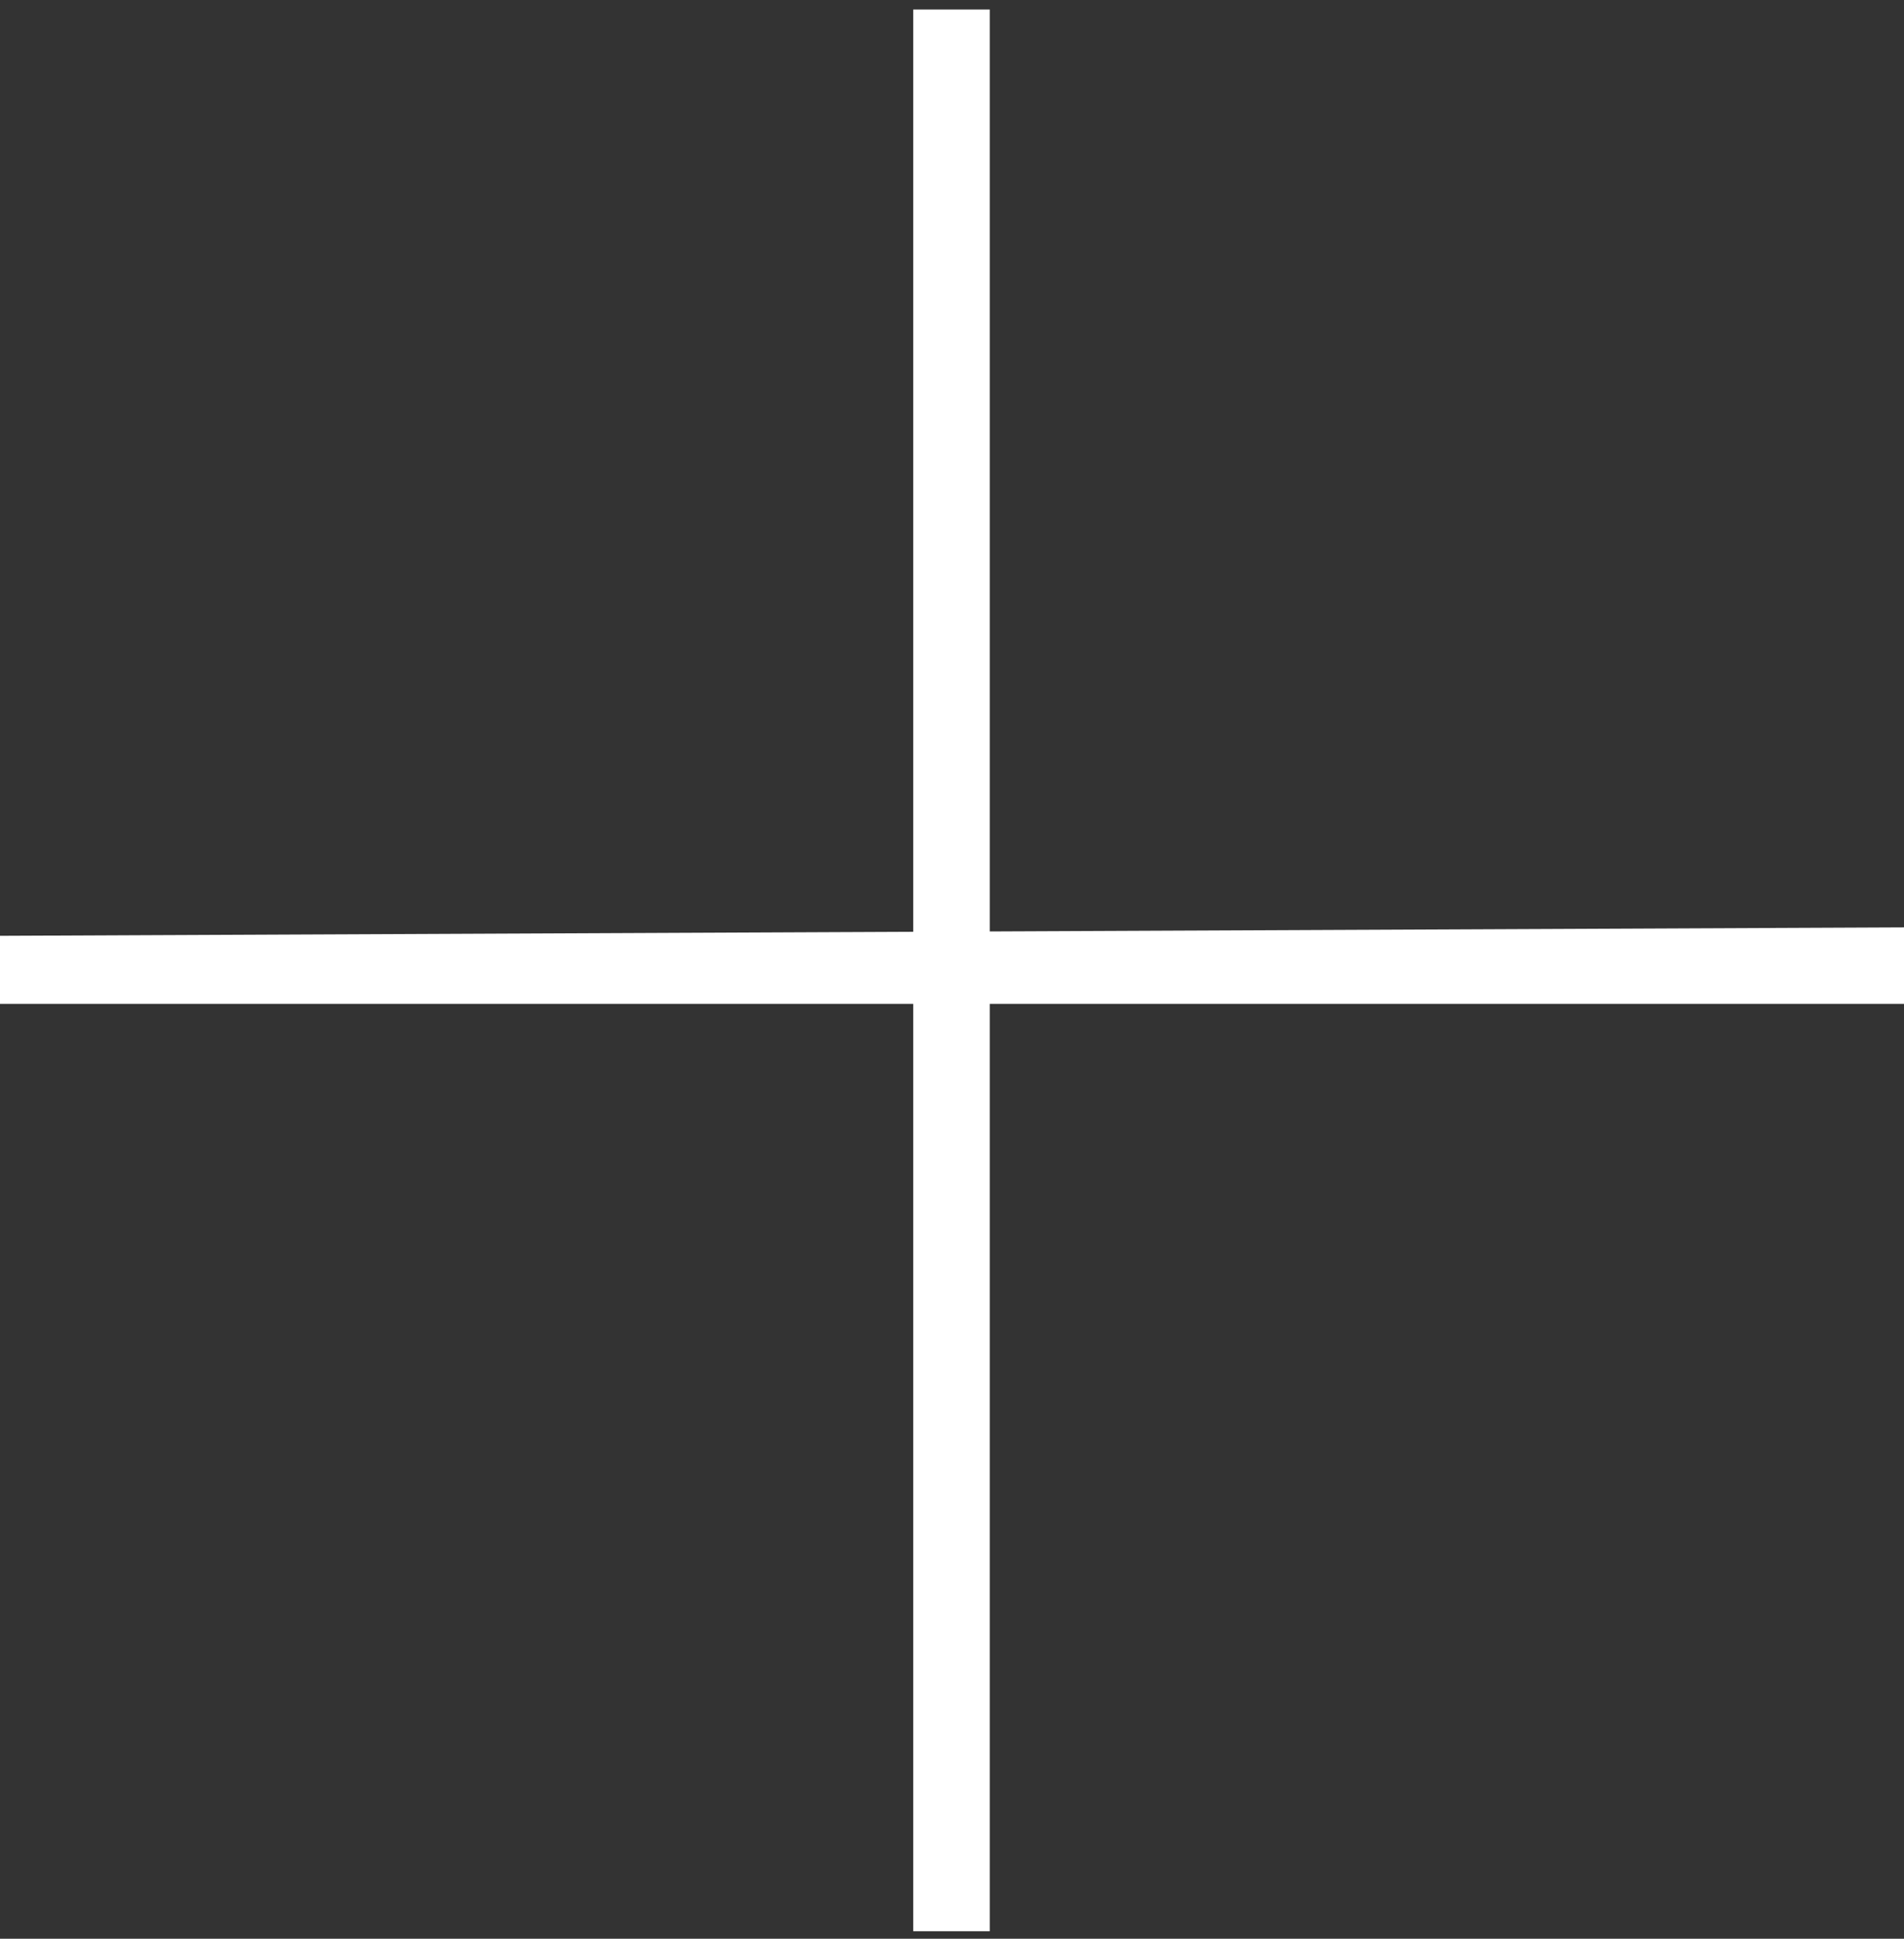 <?xml version="1.0" encoding="utf-8"?>
<!-- Generator: Adobe Illustrator 24.3.0, SVG Export Plug-In . SVG Version: 6.00 Build 0)  -->
<svg version="1.1" id="Layer_1" xmlns="http://www.w3.org/2000/svg" xmlns:xlink="http://www.w3.org/1999/xlink" x="0px" y="0px"
	 viewBox="0 0 22.4 22.8" style="enable-background:new 0 0 22.4 22.8;" xml:space="preserve">
<rect x="0" y="0" width="22.4" height="22.8" fill="#333333" stroke="none"/>
<style type="text/css">
	.st0{fill:#FFFFFF;}
</style>
<g id="Group_6869_1_" transform="translate(-1253.728 -106.994)">
	<polygon class="st0" points="1253.6,118.8 1253.6,118 1276.2,117.9 1276.2,118.8 	"/>
	<g id="Group_6869_2_" transform="translate(-1253.728 -106.994)">
		<polygon class="st0" points="2518.2,236.7 2518.2,214.1 2519.1,214.1 2519.1,236.7 		"/>
	</g>
</g>
</svg>
